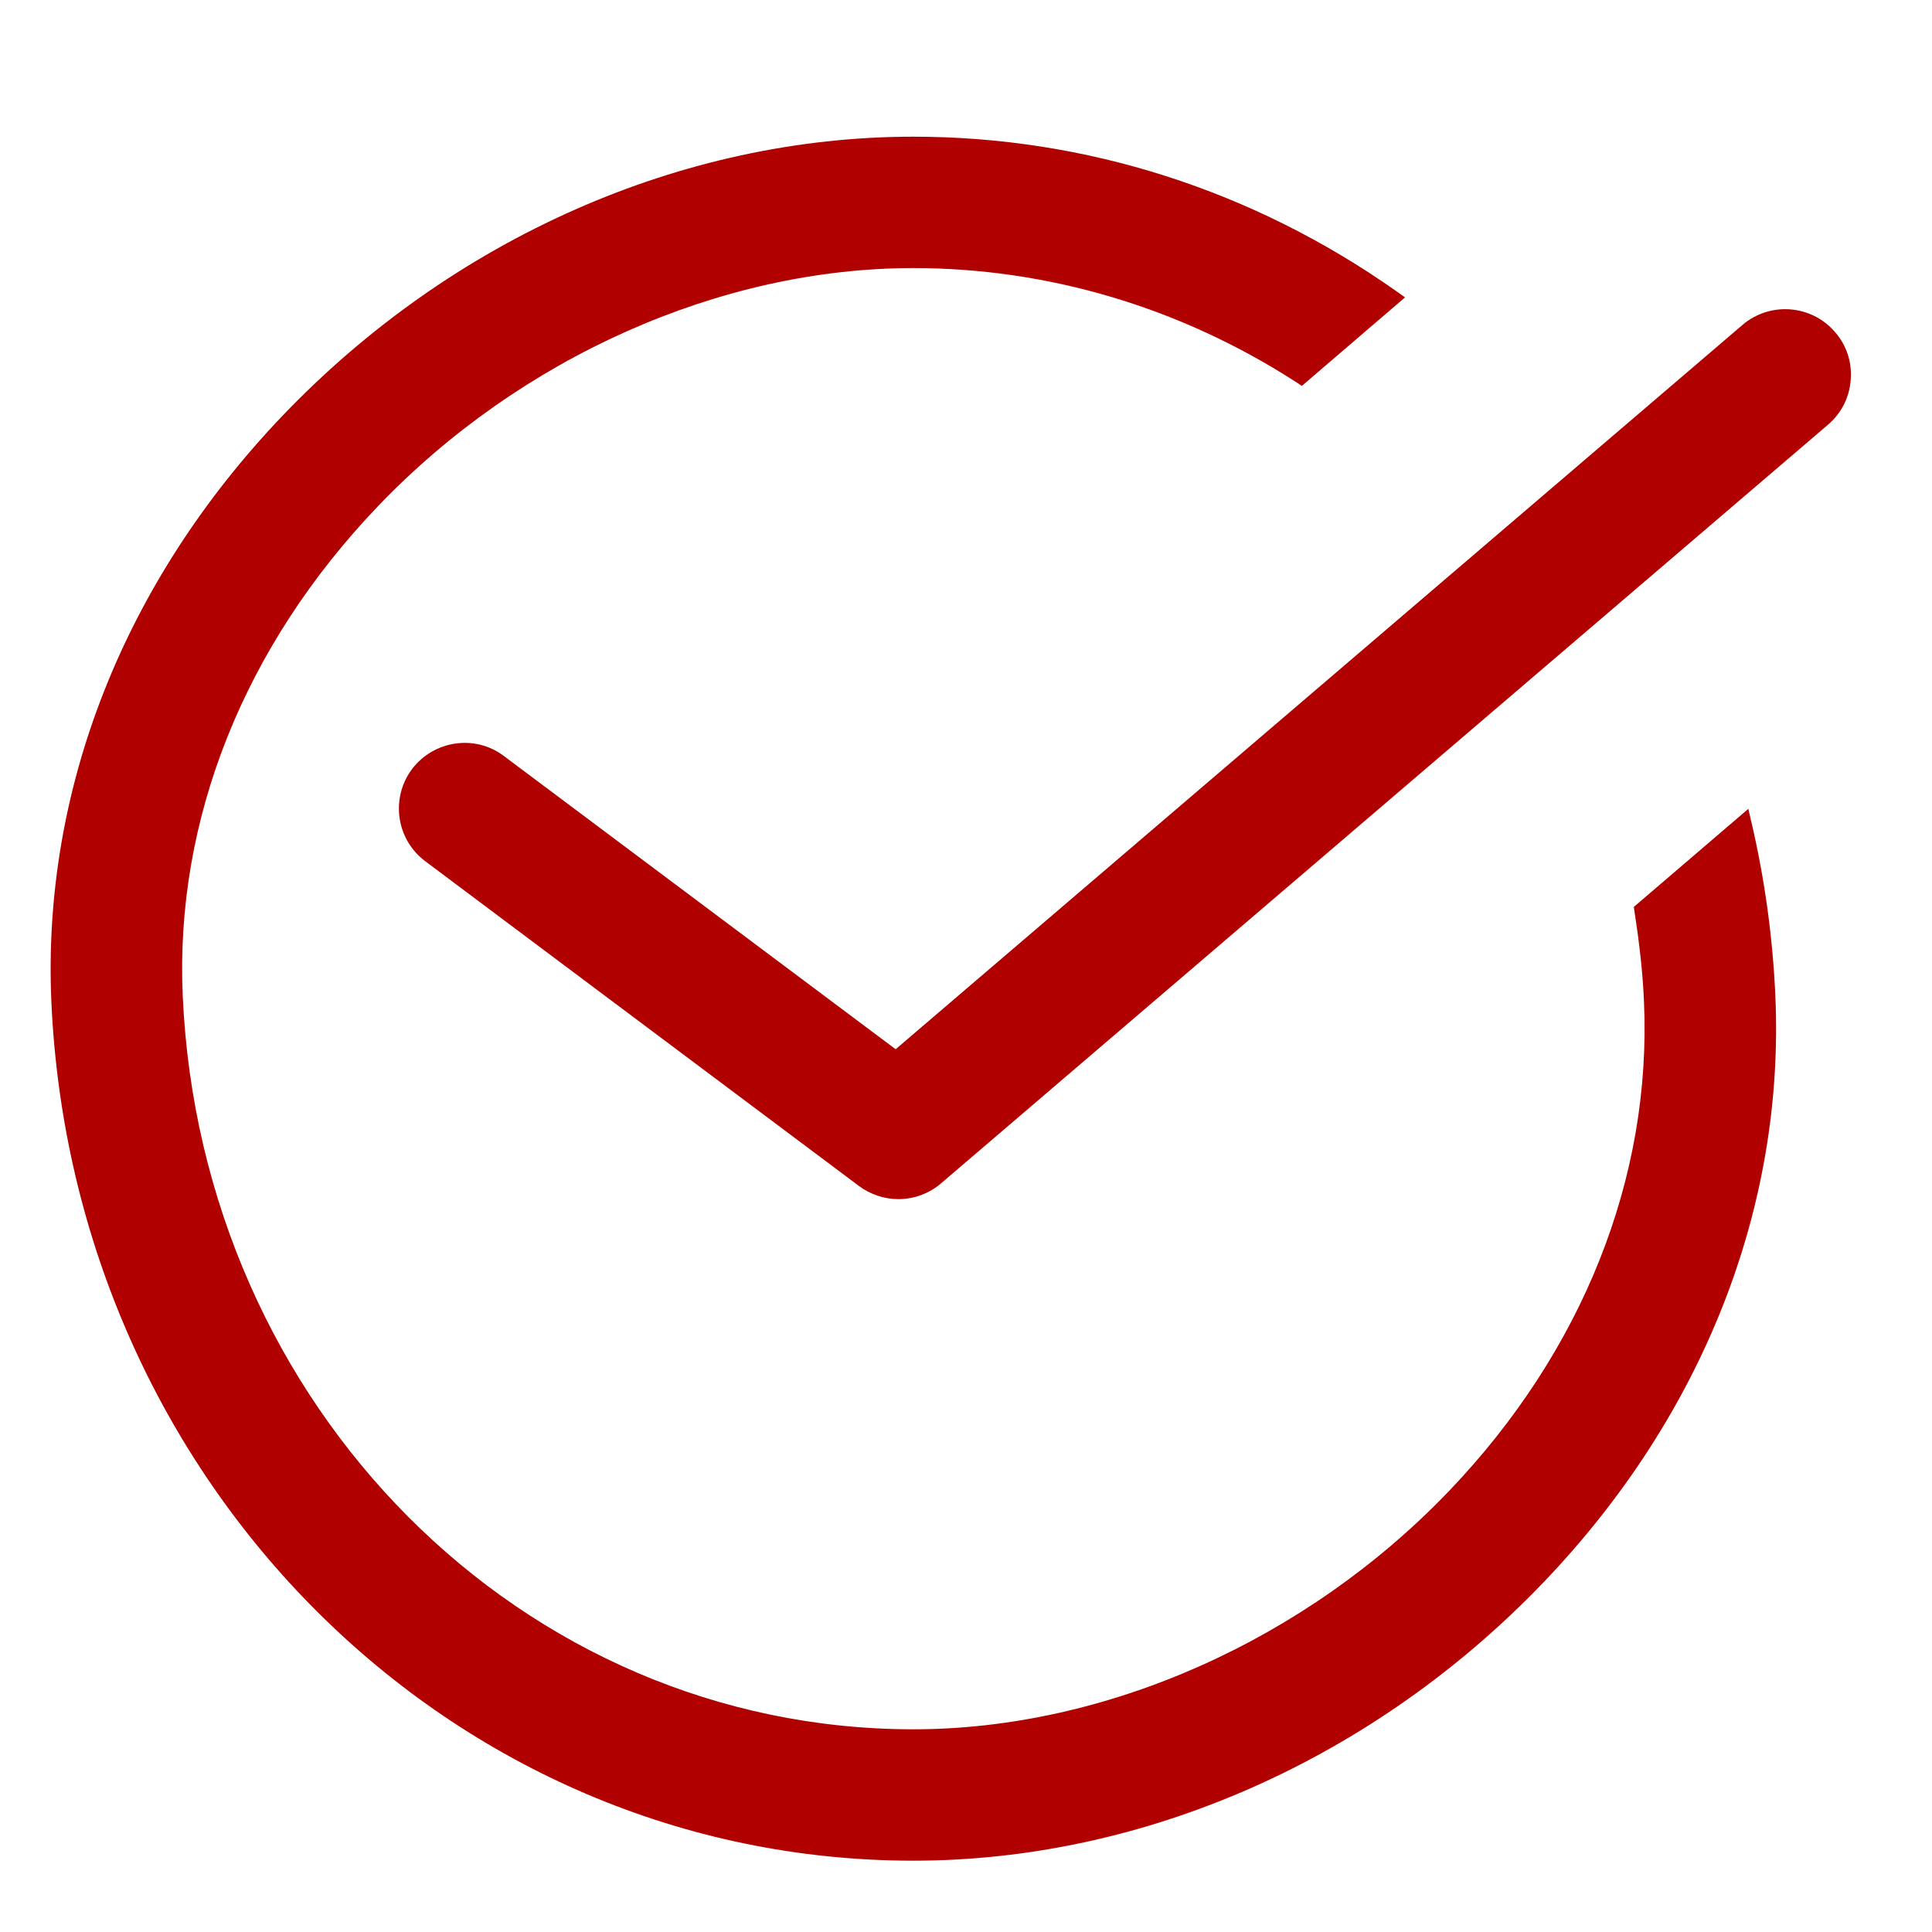 <svg width="12" height="12" viewBox="0 0 12 12" fill="none" xmlns="http://www.w3.org/2000/svg"><path fill-rule="evenodd" clip-rule="evenodd" d="M11.398 2.063C11.252 1.892 10.994 1.872 10.823 2.018L5.563 6.517L3.13 4.696C2.951 4.56 2.695 4.598 2.559 4.777C2.424 4.958 2.461 5.214 2.641 5.349L5.336 7.367C5.406 7.419 5.493 7.448 5.58 7.448C5.677 7.448 5.772 7.413 5.845 7.35L11.354 2.638C11.437 2.567 11.487 2.469 11.495 2.36C11.504 2.251 11.47 2.145 11.398 2.063Z" fill="#B00000"/><path fill-rule="evenodd" clip-rule="evenodd" d="M10.859 5.024L10.148 5.633L10.152 5.662C10.184 5.867 10.204 6.05 10.211 6.221C10.26 7.313 9.831 8.392 9.001 9.26C8.114 10.187 6.87 10.741 5.673 10.741C3.243 10.741 1.249 8.74 1.135 6.185C1.086 5.092 1.516 4.014 2.346 3.146C3.232 2.219 4.476 1.665 5.673 1.665C6.512 1.665 7.335 1.911 8.053 2.375L8.086 2.397L8.727 1.847L8.672 1.808C7.782 1.181 6.745 0.849 5.673 0.849C4.237 0.849 2.809 1.48 1.755 2.582C0.771 3.612 0.261 4.904 0.319 6.221C0.453 9.213 2.805 11.557 5.673 11.557C7.11 11.557 8.538 10.925 9.591 9.824C10.576 8.793 11.086 7.501 11.027 6.185C11.011 5.823 10.961 5.461 10.879 5.109L10.859 5.024Z" fill="#B00000"/></svg>